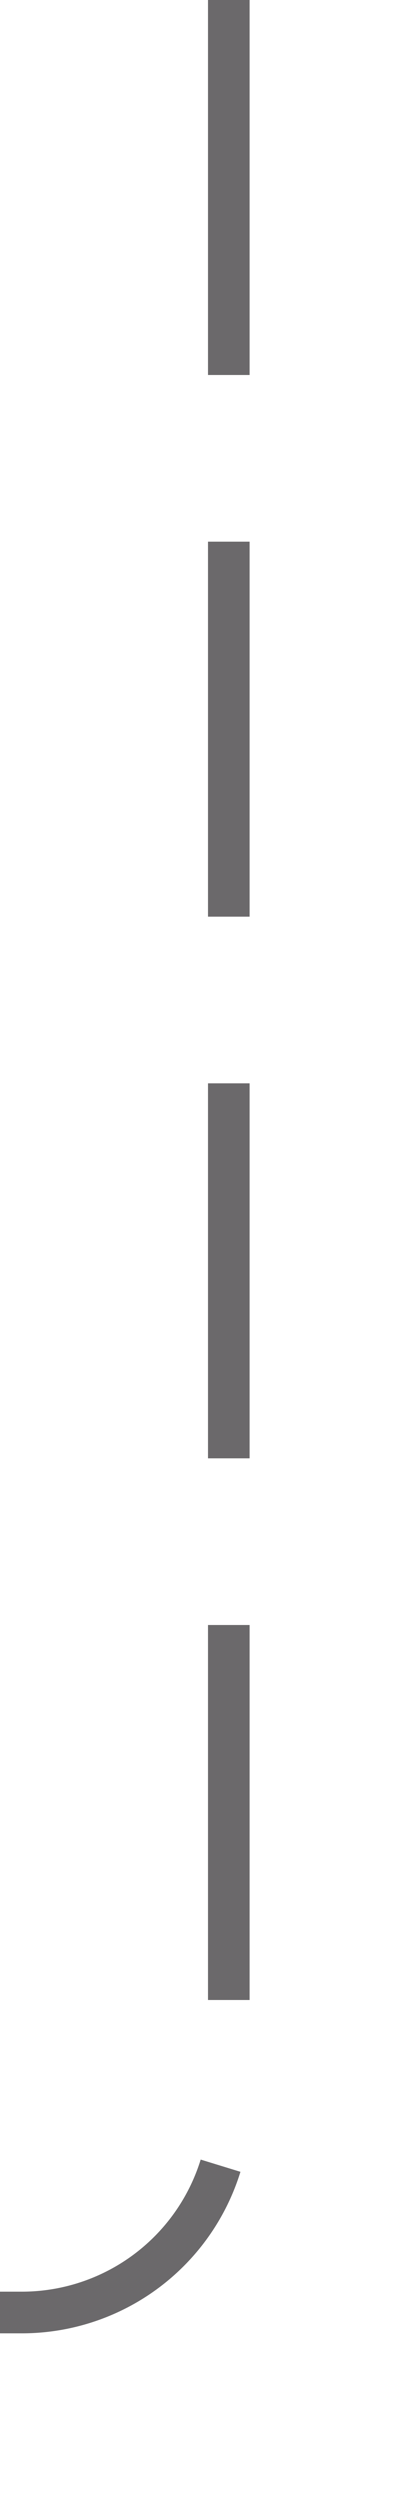﻿<?xml version="1.0" encoding="utf-8"?>
<svg version="1.1" xmlns:xlink="http://www.w3.org/1999/xlink" width="10px" height="60px" preserveAspectRatio="xMidYMin meet" viewBox="1330 157  8 60" xmlns="http://www.w3.org/2000/svg">
  <path d="M 1334.5 157  L 1334.5 207  A 5 5 0 0 1 1329.5 212.5 L 1250 212.5  A 5 5 0 0 0 1245.5 217.5 L 1245.5 255  " stroke-width="1" stroke-dasharray="9,4" stroke="#6b696b" fill="none" />
</svg>